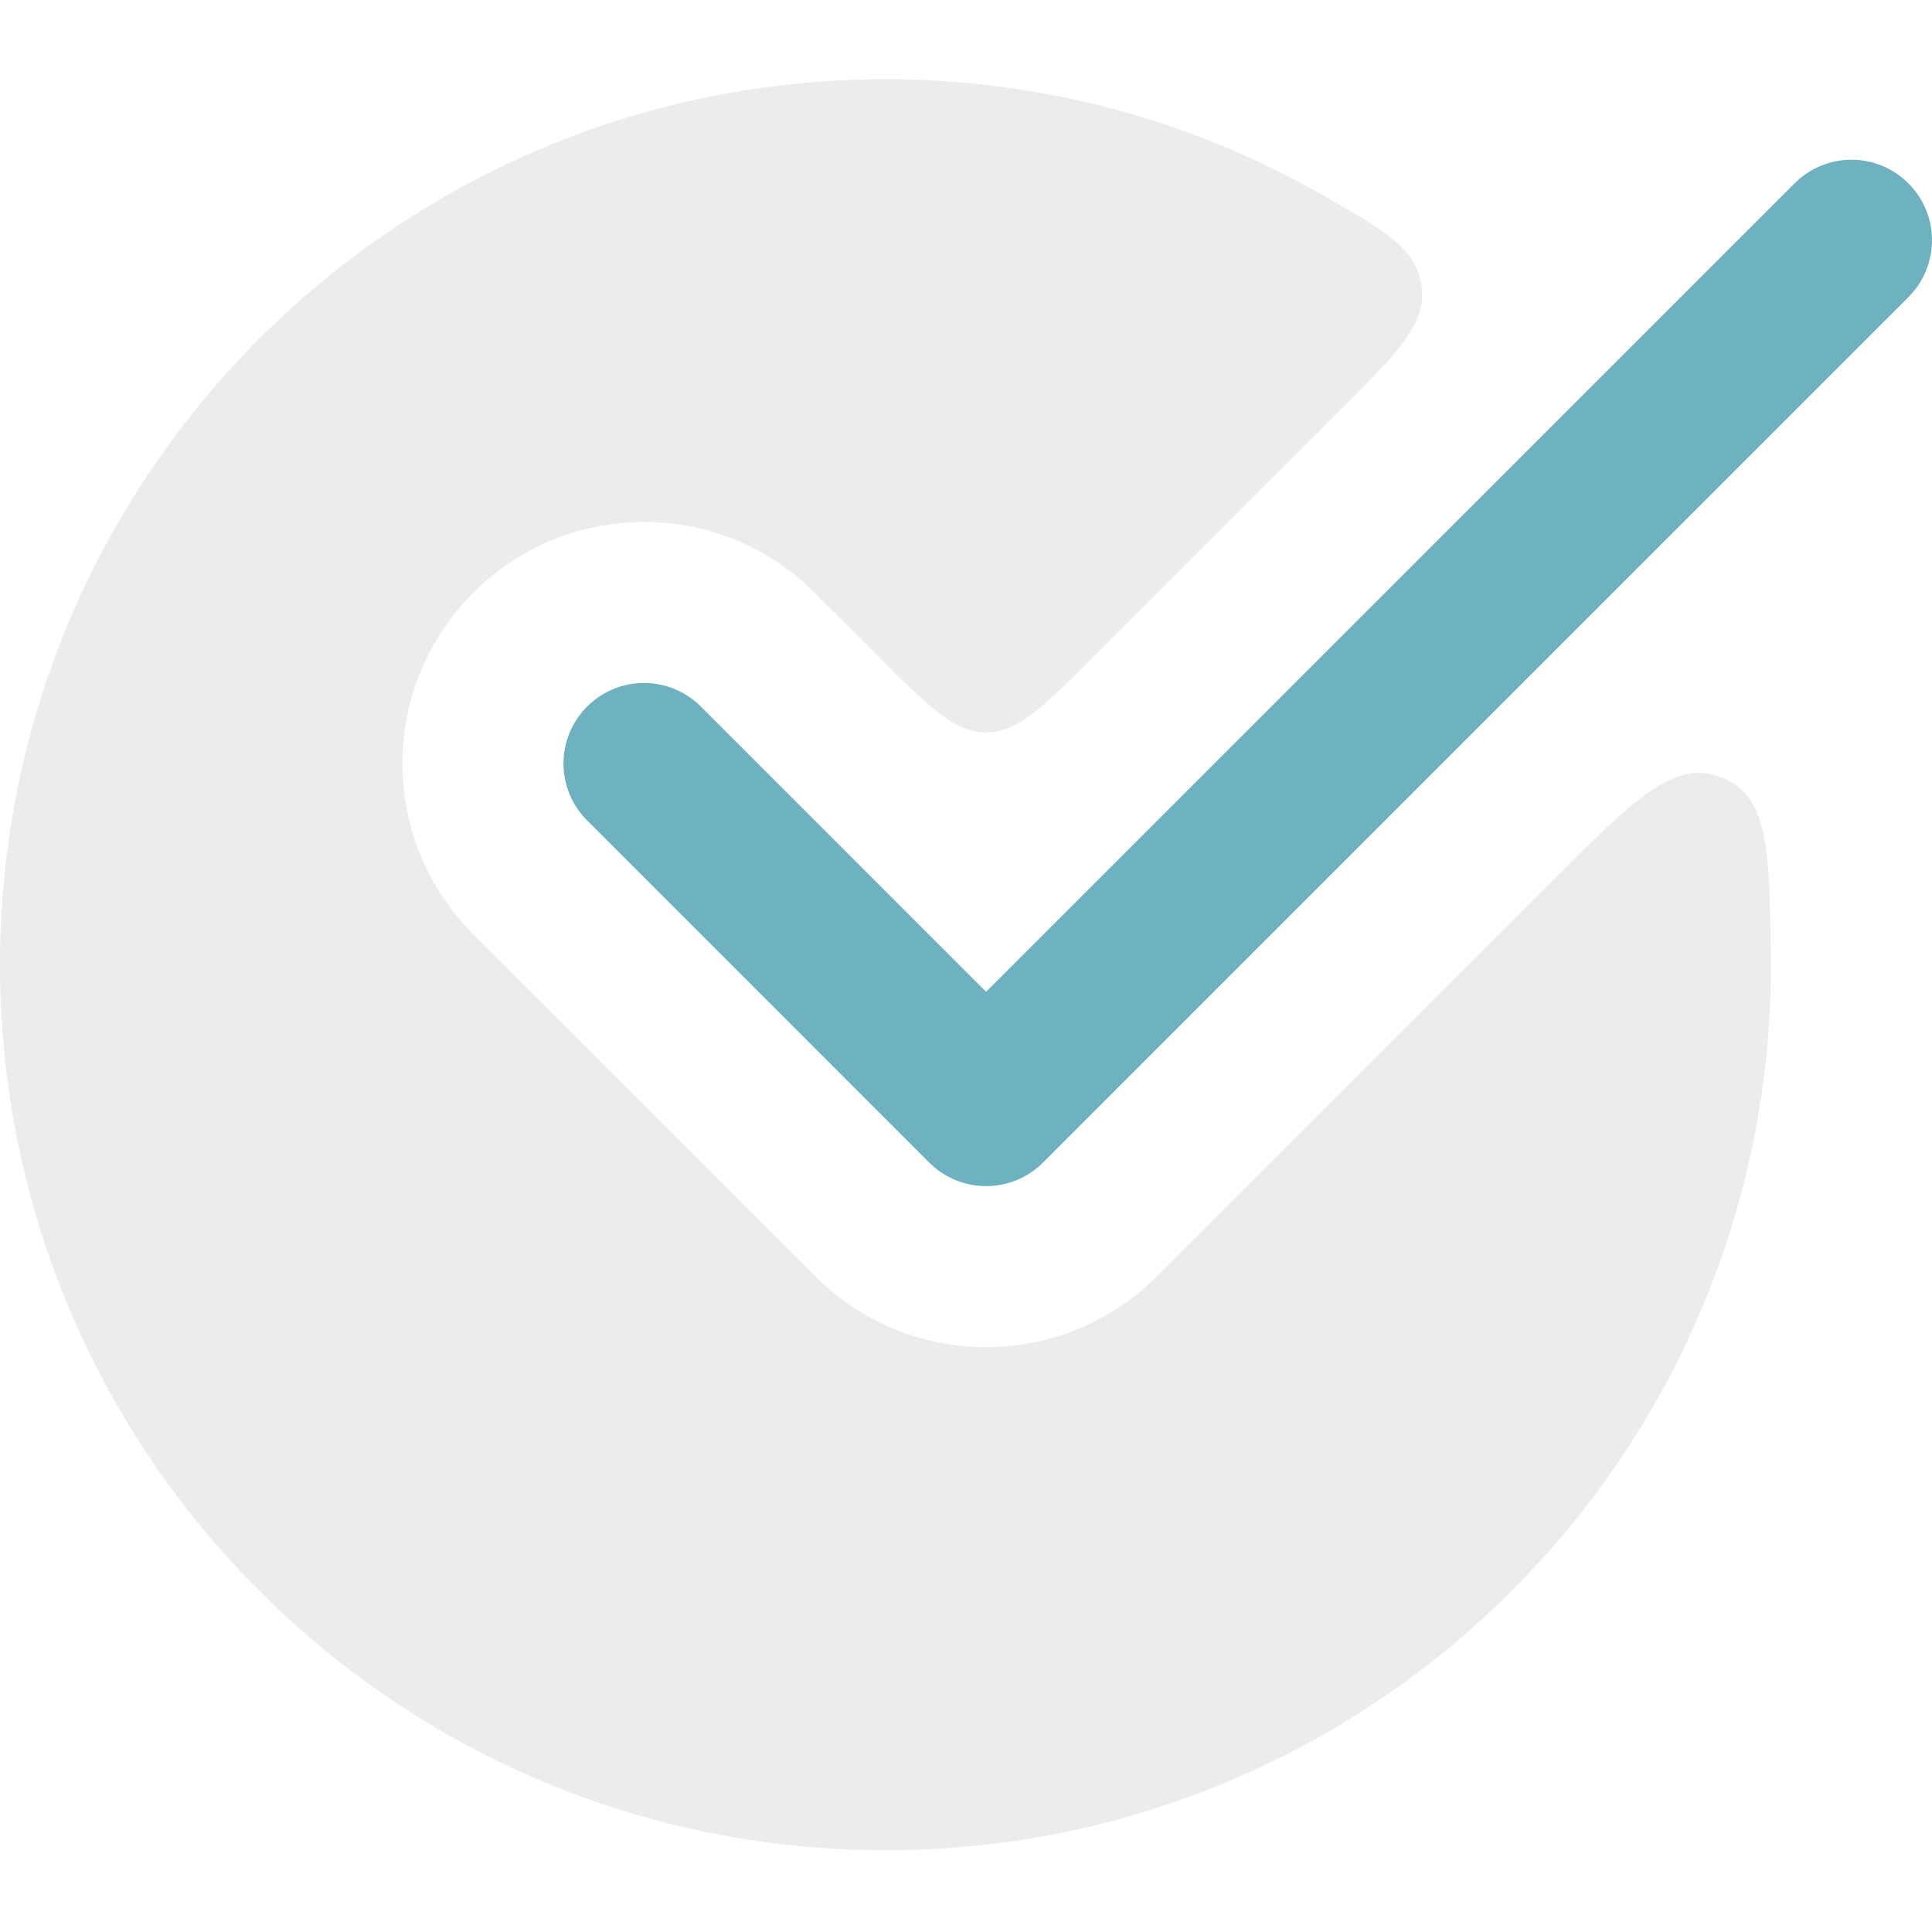 <svg width="123" height="123" viewBox="0 0 123 123" fill="none" xmlns="http://www.w3.org/2000/svg">
<g filter="url(#filter0_ii)">
<path d="M73.651 81.259C70.75 84.165 66.886 85.764 62.78 85.764C58.676 85.764 54.811 84.165 51.911 81.259L30.129 59.479C27.224 56.577 25.625 52.714 25.625 48.608C25.625 44.503 27.224 40.639 30.129 37.739C33.03 34.832 36.894 33.233 41 33.233C45.105 33.233 48.969 34.832 51.869 37.739L55.912 41.779C59.15 45.015 60.769 46.633 62.78 46.633C64.791 46.633 66.41 45.014 69.647 41.777L85.463 25.962C89.035 22.39 90.821 20.604 90.504 18.226C90.188 15.847 88.23 14.724 84.314 12.478C76.081 7.755 66.548 5.046 56.375 5.046C25.24 5.046 0 30.287 0 61.42C0 92.555 25.24 117.795 56.375 117.795C87.508 117.795 112.749 92.555 112.749 61.42C112.749 61.122 112.746 60.824 112.742 60.526C112.64 53.977 112.588 50.703 109.606 49.495C106.624 48.286 104.03 50.88 98.843 56.066L73.651 81.259Z" fill="#ECECEC"/>
</g>
<path d="M62.78 75.514C61.468 75.514 60.156 75.012 59.157 74.013L37.377 52.231C35.372 50.228 35.372 46.989 37.377 44.985C39.38 42.981 42.619 42.981 44.623 44.985L62.78 63.142L114.251 11.672C116.254 9.669 119.493 9.669 121.497 11.672C123.501 13.677 123.501 16.915 121.497 18.92L66.403 74.013C65.405 75.012 64.092 75.514 62.78 75.514Z" fill="#6EB2C1"/>
<defs>
<filter id="filter0_ii" x="-1.821" y="3.225" width="116.391" height="116.391" filterUnits="userSpaceOnUse" color-interpolation-filters="sRGB">
<feFlood flood-opacity="0" result="BackgroundImageFix"/>
<feBlend mode="normal" in="SourceGraphic" in2="BackgroundImageFix" result="shape"/>
<feColorMatrix in="SourceAlpha" type="matrix" values="0 0 0 0 0 0 0 0 0 0 0 0 0 0 0 0 0 0 127 0" result="hardAlpha"/>
<feOffset dx="1.821" dy="1.821"/>
<feGaussianBlur stdDeviation="2.125"/>
<feComposite in2="hardAlpha" operator="arithmetic" k2="-1" k3="1"/>
<feColorMatrix type="matrix" values="0 0 0 0 0.534 0 0 0 0 0.646 0 0 0 0 0.749 0 0 0 0.48 0"/>
<feBlend mode="normal" in2="shape" result="effect1_innerShadow"/>
<feColorMatrix in="SourceAlpha" type="matrix" values="0 0 0 0 0 0 0 0 0 0 0 0 0 0 0 0 0 0 127 0" result="hardAlpha"/>
<feOffset dx="-1.821" dy="-1.821"/>
<feGaussianBlur stdDeviation="2.125"/>
<feComposite in2="hardAlpha" operator="arithmetic" k2="-1" k3="1"/>
<feColorMatrix type="matrix" values="0 0 0 0 1 0 0 0 0 1 0 0 0 0 1 0 0 0 1 0"/>
<feBlend mode="normal" in2="effect1_innerShadow" result="effect2_innerShadow"/>
</filter>
</defs>
</svg>

